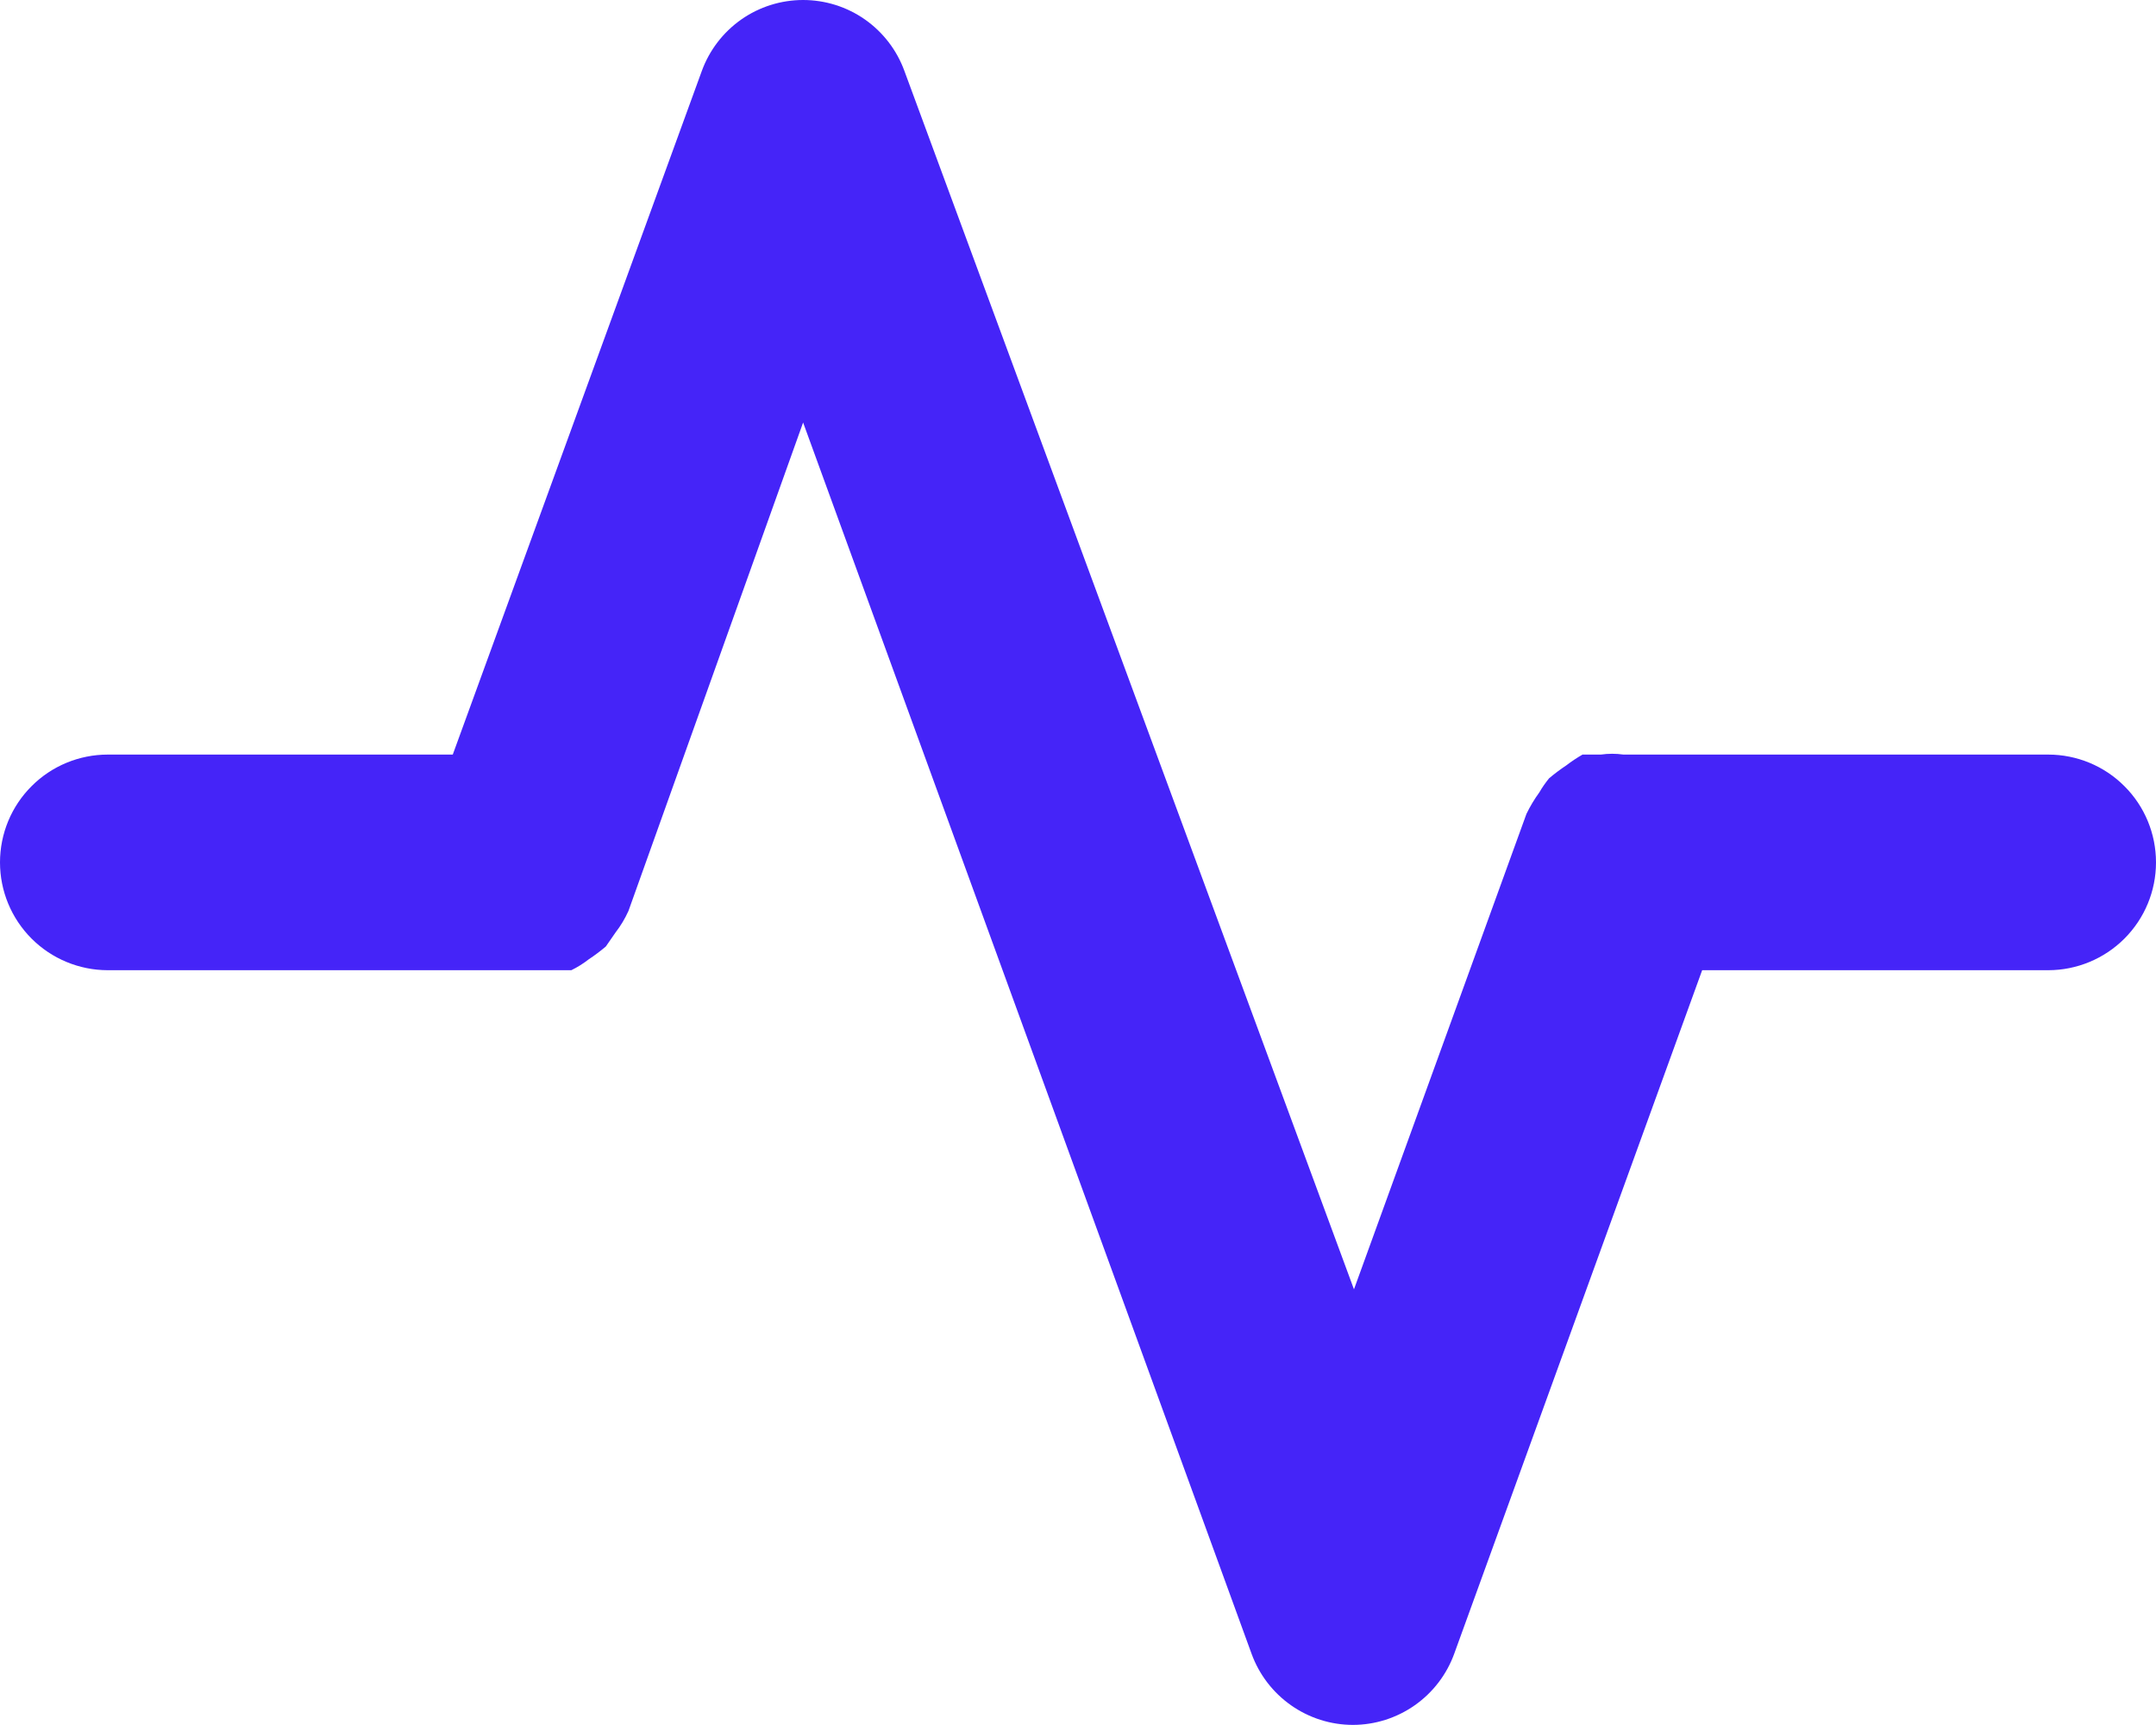 <svg width="20" height="16" viewBox="0 0 20 16" fill="none" xmlns="http://www.w3.org/2000/svg">
<g id="Group 237285">
<path id="Vector" d="M19 6.999H15.06C14.99 6.989 14.92 6.989 14.85 6.999H14.68C14.628 7.029 14.578 7.062 14.53 7.099C14.474 7.136 14.421 7.176 14.37 7.219C14.337 7.26 14.306 7.303 14.28 7.349C14.234 7.412 14.194 7.479 14.16 7.549L12.56 11.959L8.39 0.659C8.32 0.466 8.192 0.299 8.024 0.181C7.856 0.063 7.655 0 7.45 0C7.245 0 7.044 0.063 6.876 0.181C6.708 0.299 6.58 0.466 6.51 0.659L4.2 6.999H1C0.735 6.999 0.48 7.104 0.293 7.292C0.105 7.479 0 7.734 0 7.999C0 8.264 0.105 8.518 0.293 8.706C0.48 8.893 0.735 8.999 1 8.999H5.3C5.357 8.971 5.41 8.938 5.46 8.899C5.516 8.862 5.569 8.822 5.62 8.779L5.71 8.649C5.758 8.587 5.798 8.52 5.83 8.449L7.45 3.919L11.61 15.339C11.68 15.532 11.808 15.699 11.976 15.817C12.144 15.935 12.345 15.999 12.55 15.999C12.755 15.999 12.956 15.935 13.124 15.817C13.292 15.699 13.42 15.532 13.49 15.339L15.79 8.999H19C19.265 8.999 19.52 8.893 19.707 8.706C19.895 8.518 20 8.264 20 7.999C20 7.734 19.895 7.479 19.707 7.292C19.52 7.104 19.265 6.999 19 6.999Z" fill="#4524F8"/>
</g>
</svg>
